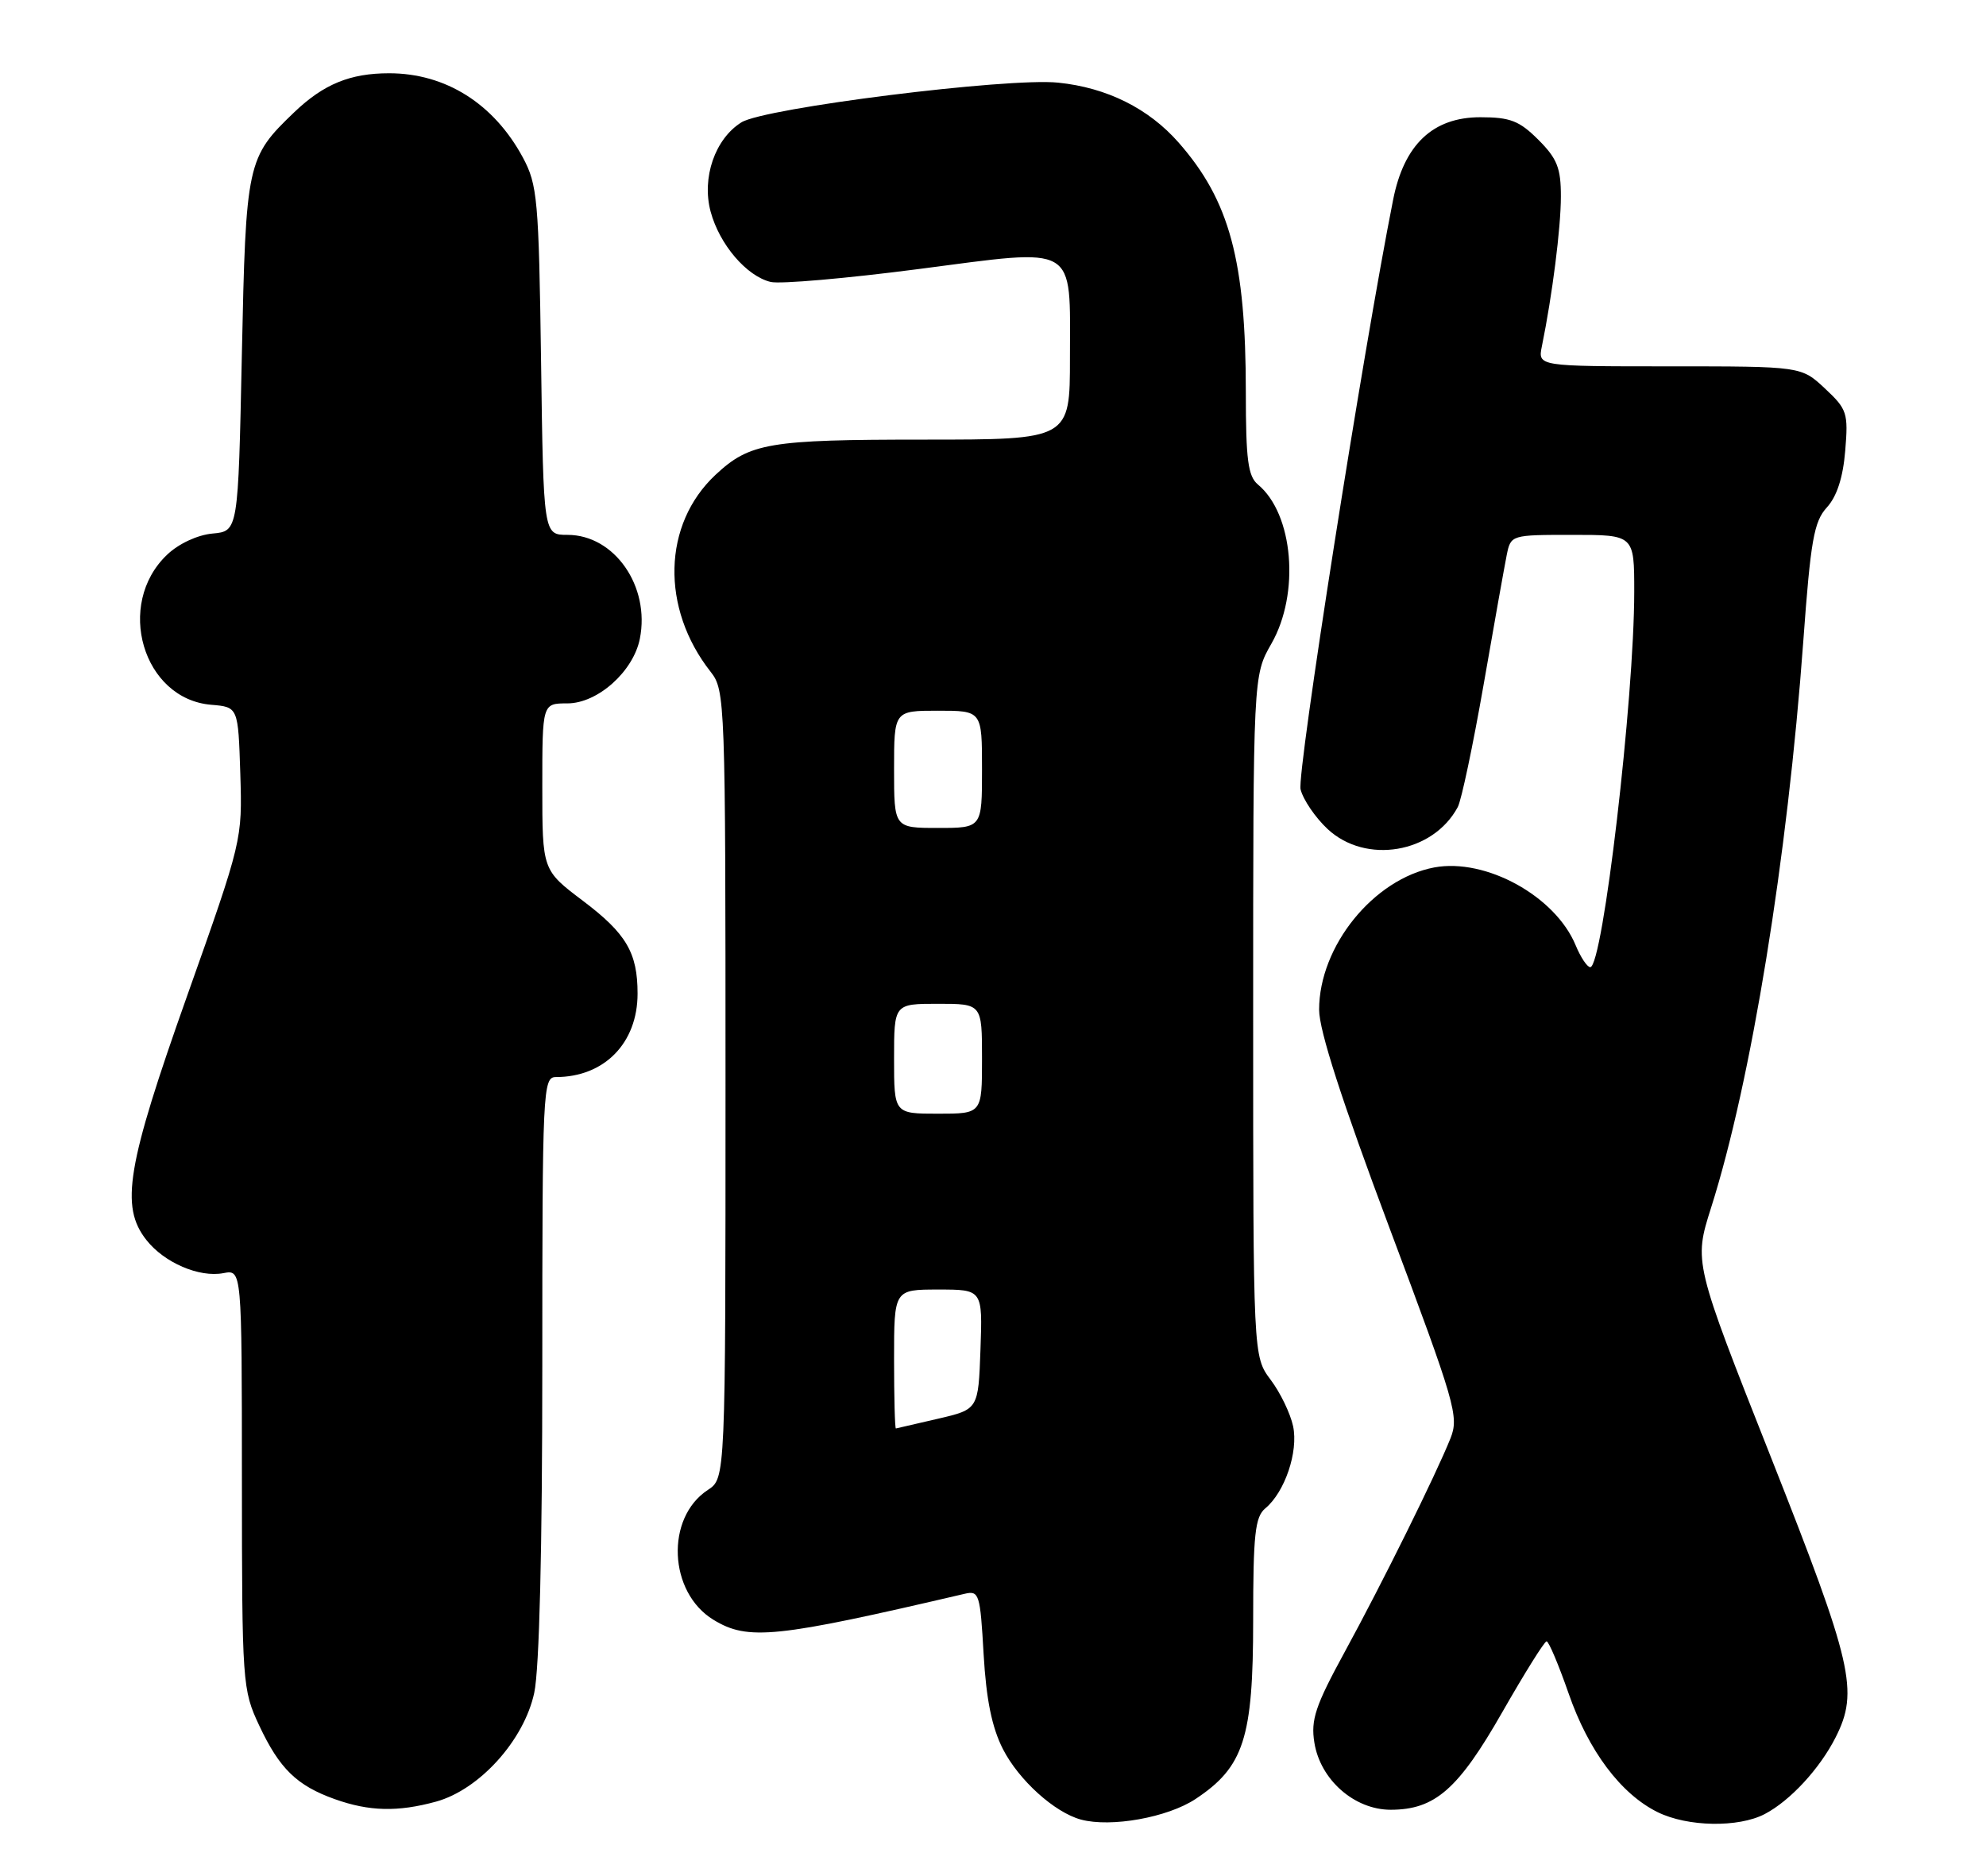 <?xml version="1.0" encoding="UTF-8" standalone="no"?>
<!DOCTYPE svg PUBLIC "-//W3C//DTD SVG 1.1//EN" "http://www.w3.org/Graphics/SVG/1.1/DTD/svg11.dtd" >
<svg xmlns="http://www.w3.org/2000/svg" xmlns:xlink="http://www.w3.org/1999/xlink" version="1.1" viewBox="0 0 271 256">
 <g >
 <path fill="currentColor"
d=" M 163.14 245.53 C 169.73 241.16 171.00 237.23 171.00 221.16 C 171.00 209.43 171.26 207.03 172.65 205.87 C 175.32 203.66 177.19 198.14 176.45 194.65 C 176.08 192.92 174.71 190.07 173.39 188.32 C 171.00 185.13 171.00 185.13 171.00 138.67 C 171.00 92.20 171.00 92.20 173.49 87.85 C 177.41 80.99 176.49 70.14 171.65 66.13 C 170.30 65.00 170.00 62.76 170.00 53.56 C 170.00 35.58 167.80 27.40 160.84 19.47 C 156.74 14.80 151.05 11.96 144.39 11.28 C 137.53 10.57 104.30 14.73 101.17 16.70 C 97.56 18.95 95.73 24.27 96.97 28.89 C 98.18 33.37 101.87 37.69 105.16 38.48 C 106.45 38.79 115.50 38.00 125.28 36.73 C 147.26 33.87 146.00 33.13 146.00 48.83 C 146.00 60.00 146.00 60.00 126.07 60.00 C 104.89 60.00 102.31 60.44 97.63 64.81 C 90.42 71.56 90.14 83.00 96.97 91.69 C 98.95 94.21 99.00 95.55 99.00 148.02 C 99.00 201.77 99.00 201.77 96.59 203.35 C 90.78 207.16 91.22 217.33 97.35 221.07 C 102.07 223.95 105.81 223.56 131.61 217.53 C 133.61 217.06 133.75 217.50 134.22 225.78 C 134.58 231.97 135.35 235.76 136.85 238.71 C 139.02 242.96 143.89 247.36 147.50 248.34 C 151.60 249.44 159.32 248.06 163.14 245.53 Z  M 240.80 247.59 C 244.28 245.77 248.31 241.40 250.48 237.12 C 253.67 230.81 252.82 227.15 241.65 198.88 C 231.13 172.27 231.13 172.27 233.48 164.85 C 238.95 147.64 243.91 117.14 246.07 87.50 C 247.07 73.75 247.52 71.19 249.28 69.26 C 250.65 67.76 251.49 65.18 251.79 61.52 C 252.22 56.36 252.05 55.85 249.02 53.02 C 245.79 50.00 245.79 50.00 227.81 50.00 C 209.84 50.00 209.84 50.00 210.40 47.25 C 211.82 40.30 212.99 31.09 212.99 26.83 C 213.00 22.94 212.48 21.64 209.92 19.08 C 207.33 16.49 206.08 16.00 202.00 16.00 C 195.53 16.00 191.59 19.72 190.10 27.26 C 185.98 47.97 176.94 105.62 177.47 107.73 C 177.82 109.15 179.49 111.59 181.16 113.15 C 186.37 118.01 195.54 116.46 198.92 110.15 C 199.42 109.22 201.00 101.71 202.44 93.48 C 203.87 85.24 205.30 77.26 205.60 75.75 C 206.16 73.01 206.19 73.00 214.58 73.00 C 223.00 73.00 223.00 73.00 223.00 80.75 C 223.00 95.35 218.71 132.00 217.00 132.00 C 216.58 132.00 215.68 130.65 215.00 129.00 C 212.22 122.30 202.73 117.08 195.71 118.39 C 187.44 119.95 180.00 129.13 180.00 137.81 C 180.00 140.64 183.09 150.21 189.59 167.56 C 198.61 191.62 199.11 193.33 197.92 196.32 C 195.95 201.25 188.63 216.05 183.45 225.54 C 179.50 232.79 178.85 234.72 179.35 237.82 C 180.15 242.90 184.81 247.00 189.77 247.00 C 195.81 246.99 198.99 244.21 205.00 233.67 C 208.03 228.37 210.74 224.02 211.04 224.01 C 211.33 224.01 212.68 227.20 214.04 231.11 C 216.76 238.97 221.17 244.85 226.20 247.33 C 230.28 249.34 237.21 249.46 240.80 247.59 Z  M 59.50 245.89 C 65.42 244.26 71.51 237.52 72.90 231.04 C 73.60 227.79 74.00 211.41 74.00 186.45 C 74.00 148.73 74.08 147.00 75.85 147.00 C 82.46 147.00 87.00 142.36 87.00 135.61 C 87.00 130.03 85.46 127.41 79.55 122.95 C 74.00 118.76 74.00 118.76 74.00 107.38 C 74.00 96.00 74.00 96.00 77.42 96.00 C 81.55 96.00 86.42 91.65 87.31 87.18 C 88.74 80.03 83.85 73.00 77.44 73.00 C 74.16 73.00 74.16 73.00 73.83 49.25 C 73.52 27.20 73.34 25.21 71.35 21.50 C 67.39 14.15 60.81 10.00 53.10 10.00 C 47.78 10.00 44.17 11.48 40.16 15.31 C 33.69 21.51 33.55 22.14 33.00 48.50 C 32.50 72.50 32.50 72.50 29.00 72.82 C 26.95 73.01 24.38 74.20 22.80 75.71 C 15.68 82.48 19.49 95.42 28.83 96.19 C 32.50 96.50 32.50 96.50 32.79 105.59 C 33.07 114.65 33.05 114.73 25.54 135.90 C 17.30 159.11 16.37 164.66 19.97 169.23 C 22.41 172.34 27.18 174.39 30.49 173.76 C 33.00 173.28 33.00 173.28 33.01 201.89 C 33.02 229.82 33.08 230.62 35.37 235.50 C 38.14 241.40 40.50 243.70 45.68 245.55 C 50.38 247.23 54.29 247.32 59.50 245.89 Z  M 122.00 185.50 C 122.00 176.00 122.00 176.00 128.04 176.00 C 134.08 176.00 134.08 176.00 133.79 184.18 C 133.50 192.35 133.50 192.35 128.00 193.63 C 124.97 194.34 122.39 194.93 122.25 194.96 C 122.11 194.98 122.00 190.72 122.00 185.50 Z  M 122.00 144.50 C 122.00 137.00 122.00 137.00 128.00 137.00 C 134.00 137.00 134.00 137.00 134.00 144.50 C 134.00 152.00 134.00 152.00 128.00 152.00 C 122.00 152.00 122.00 152.00 122.00 144.50 Z  M 122.00 105.00 C 122.00 97.00 122.00 97.00 128.00 97.00 C 134.00 97.00 134.00 97.00 134.00 105.00 C 134.00 113.00 134.00 113.00 128.00 113.00 C 122.00 113.00 122.00 113.00 122.00 105.00 Z "/>
</g>
</svg>